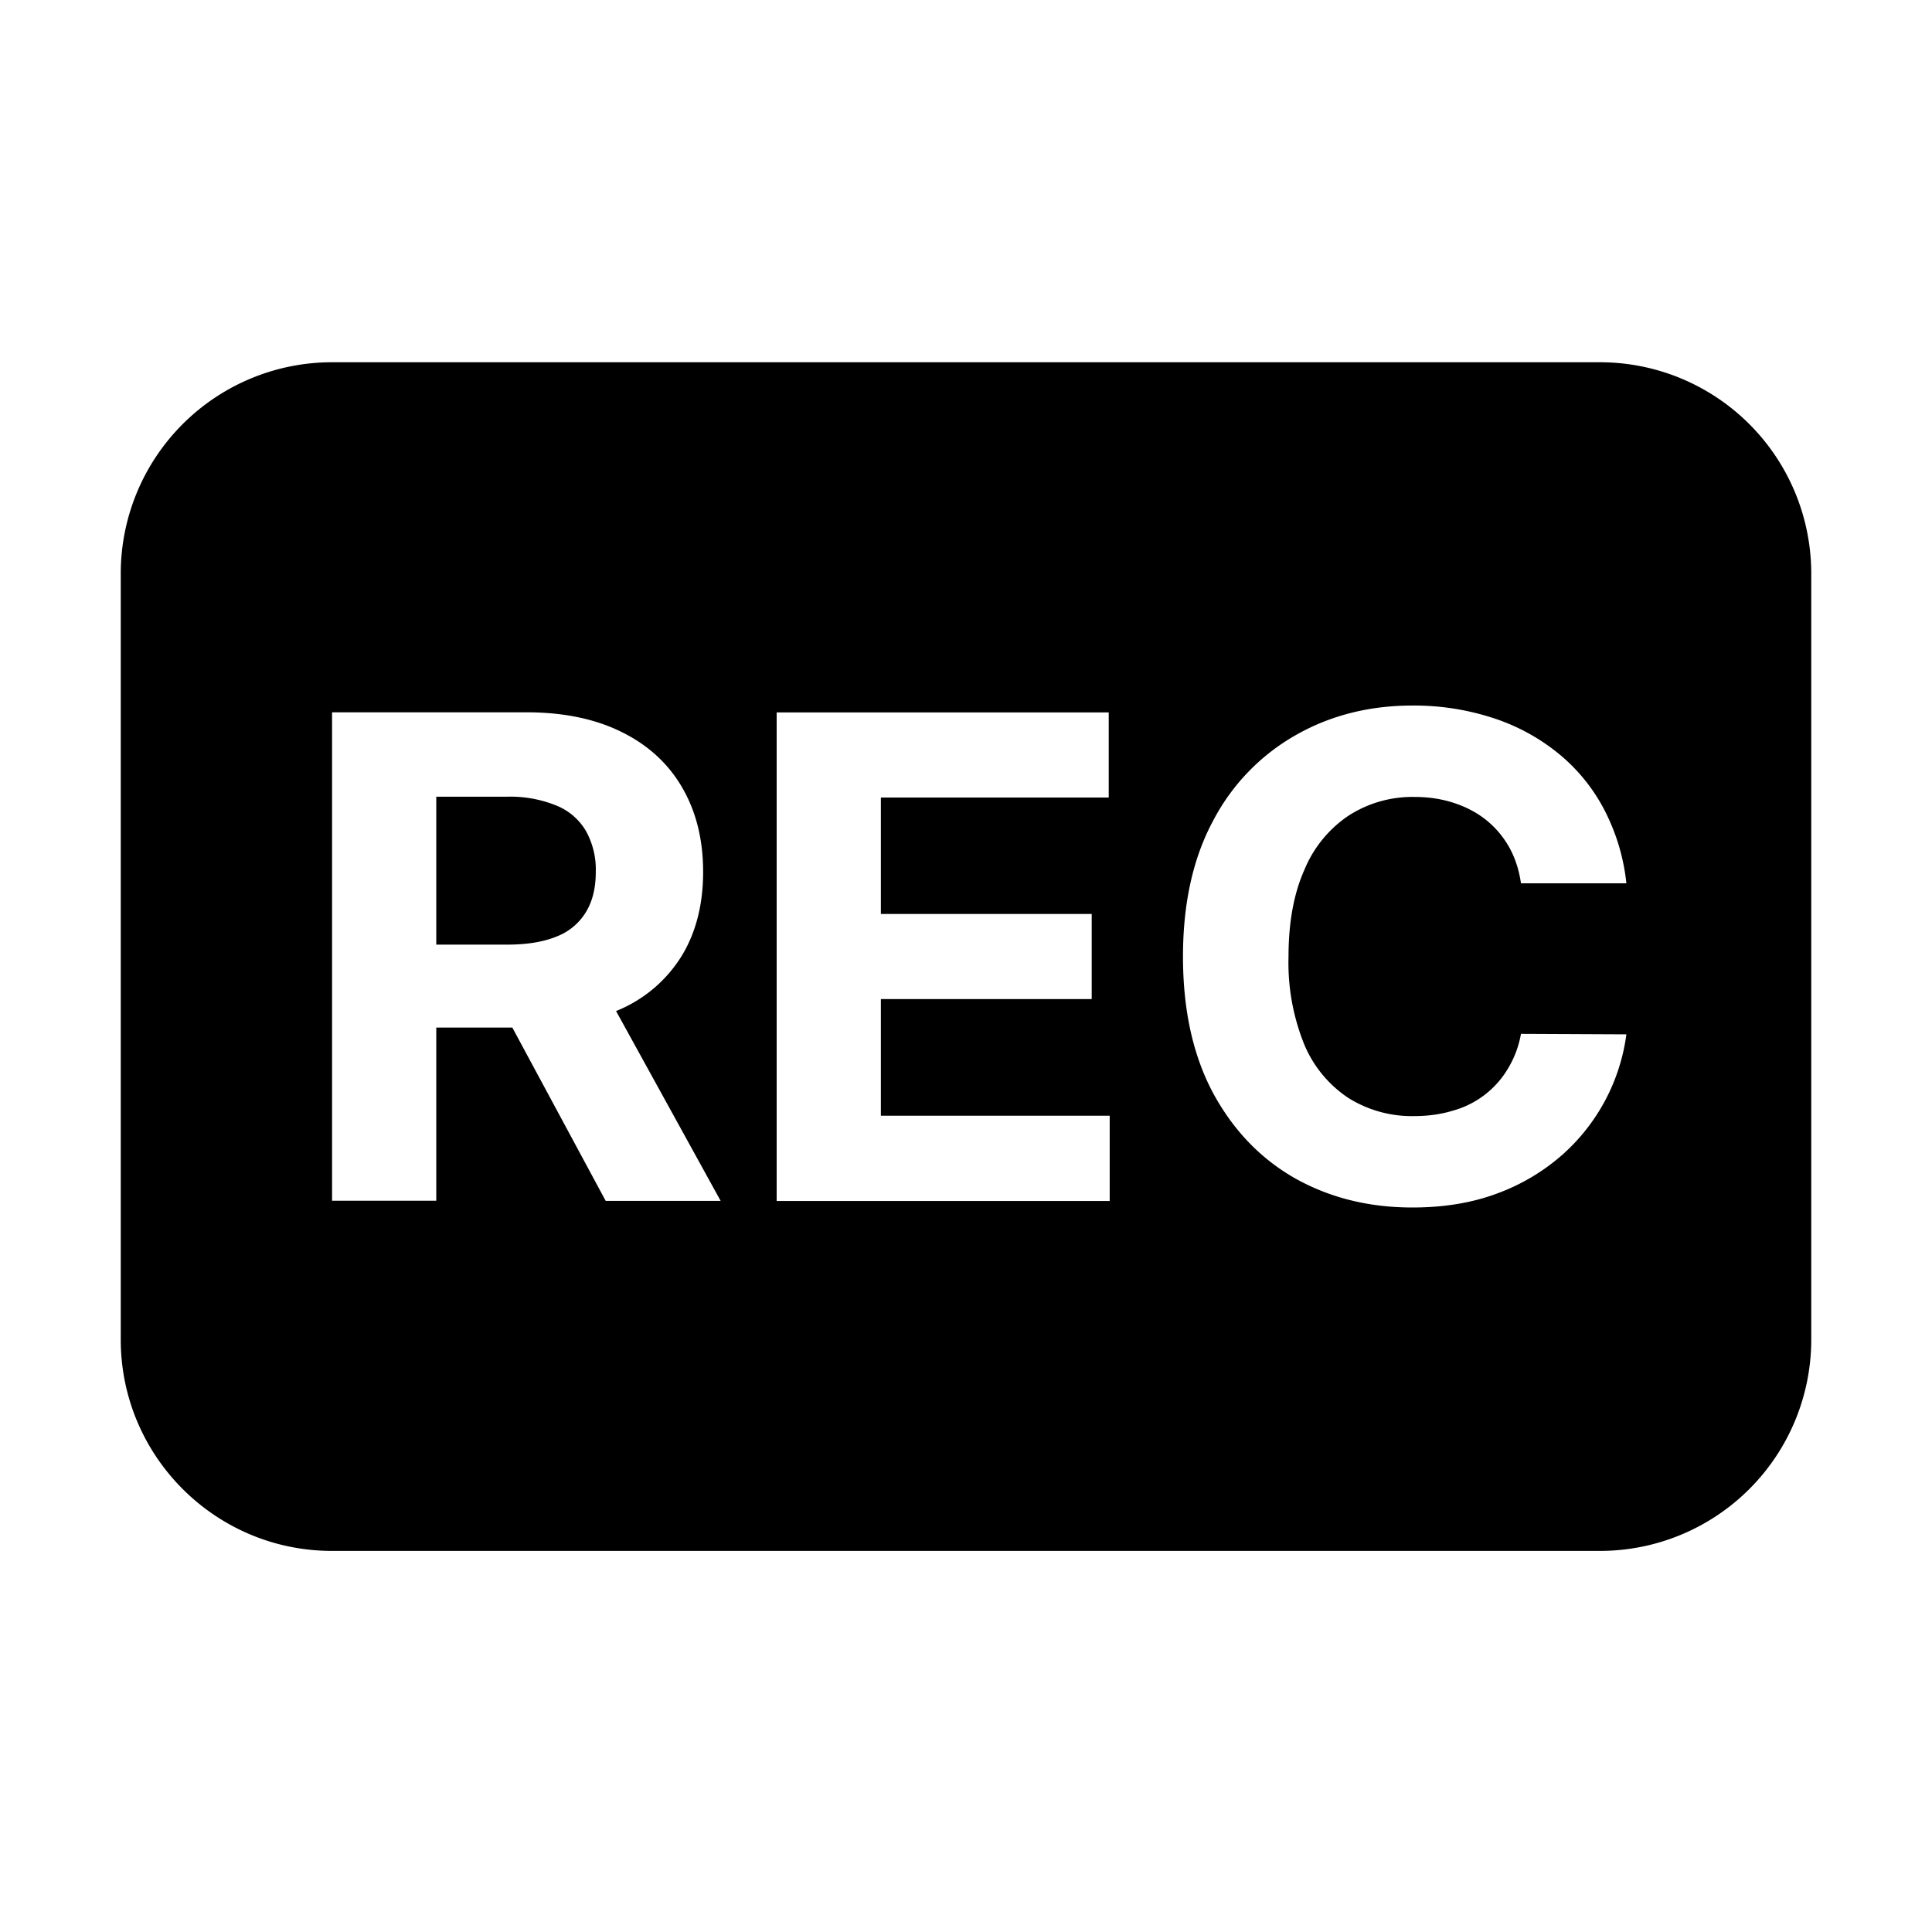 <!-- FILE GENERATED BY packages/components/design-tokens/build-scripts/generate-icons.js DO NOT CHANGE -->

<svg
    xmlns="http://www.w3.org/2000/svg"
    fill="none"
    data-token-name="IconRecording_16"
    viewBox="0 0 16 16"
    aria-hidden="true"
>
    <path
        fill="currentColor"
        fill-rule="evenodd"
        d="M2.75 3A1.75 1.75 0 0 0 1 4.75v6.344c0 .966.784 1.75 1.75 1.75h10.5a1.75 1.75 0 0 0 1.75-1.75V4.75A1.75 1.75 0 0 0 13.25 3H2.75Zm9.846 4.315h.873a1.704 1.704 0 0 0-.191-.624 1.487 1.487 0 0 0-.383-.46 1.673 1.673 0 0 0-.54-.288 2.11 2.11 0 0 0-.658-.1c-.358 0-.681.082-.968.246a1.741 1.741 0 0 0-.682.707c-.167.31-.25.685-.25 1.126 0 .44.082.814.246 1.124.167.31.392.546.678.71.287.162.612.244.976.244.262 0 .497-.039.704-.117a1.7 1.7 0 0 0 .538-.32 1.616 1.616 0 0 0 .53-.997l-.873-.004a.834.834 0 0 1-.108.288.766.766 0 0 1-.456.348c-.098.03-.205.045-.32.045a.989.989 0 0 1-.545-.15.987.987 0 0 1-.366-.444 1.806 1.806 0 0 1-.13-.727c0-.28.043-.519.13-.715a.999.999 0 0 1 .364-.45.975.975 0 0 1 .552-.157c.117 0 .225.017.325.05.101.033.19.08.267.142.077.062.14.137.19.225.048.087.081.186.097.298ZM6.432 5.9v4.046H9.19v-.706H7.295v-.966h1.746v-.705H7.295v-.964h1.887V5.9h-2.75ZM2.75 9.945V5.899h1.61c.308 0 .571.055.79.164.218.108.385.261.5.46.115.198.173.43.173.698 0 .268-.059.5-.176.693a1.134 1.134 0 0 1-.545.459l.866 1.572h-.952L4.243 8.51h-.63v1.434H2.75Zm.863-2.122h.586c.164 0 .301-.022.41-.067a.487.487 0 0 0 .243-.202c.055-.09.082-.2.082-.333a.658.658 0 0 0-.082-.34.5.5 0 0 0-.245-.21 1.013 1.013 0 0 0-.412-.073h-.582v1.225Z"
        clip-rule="evenodd"
    />
</svg>
